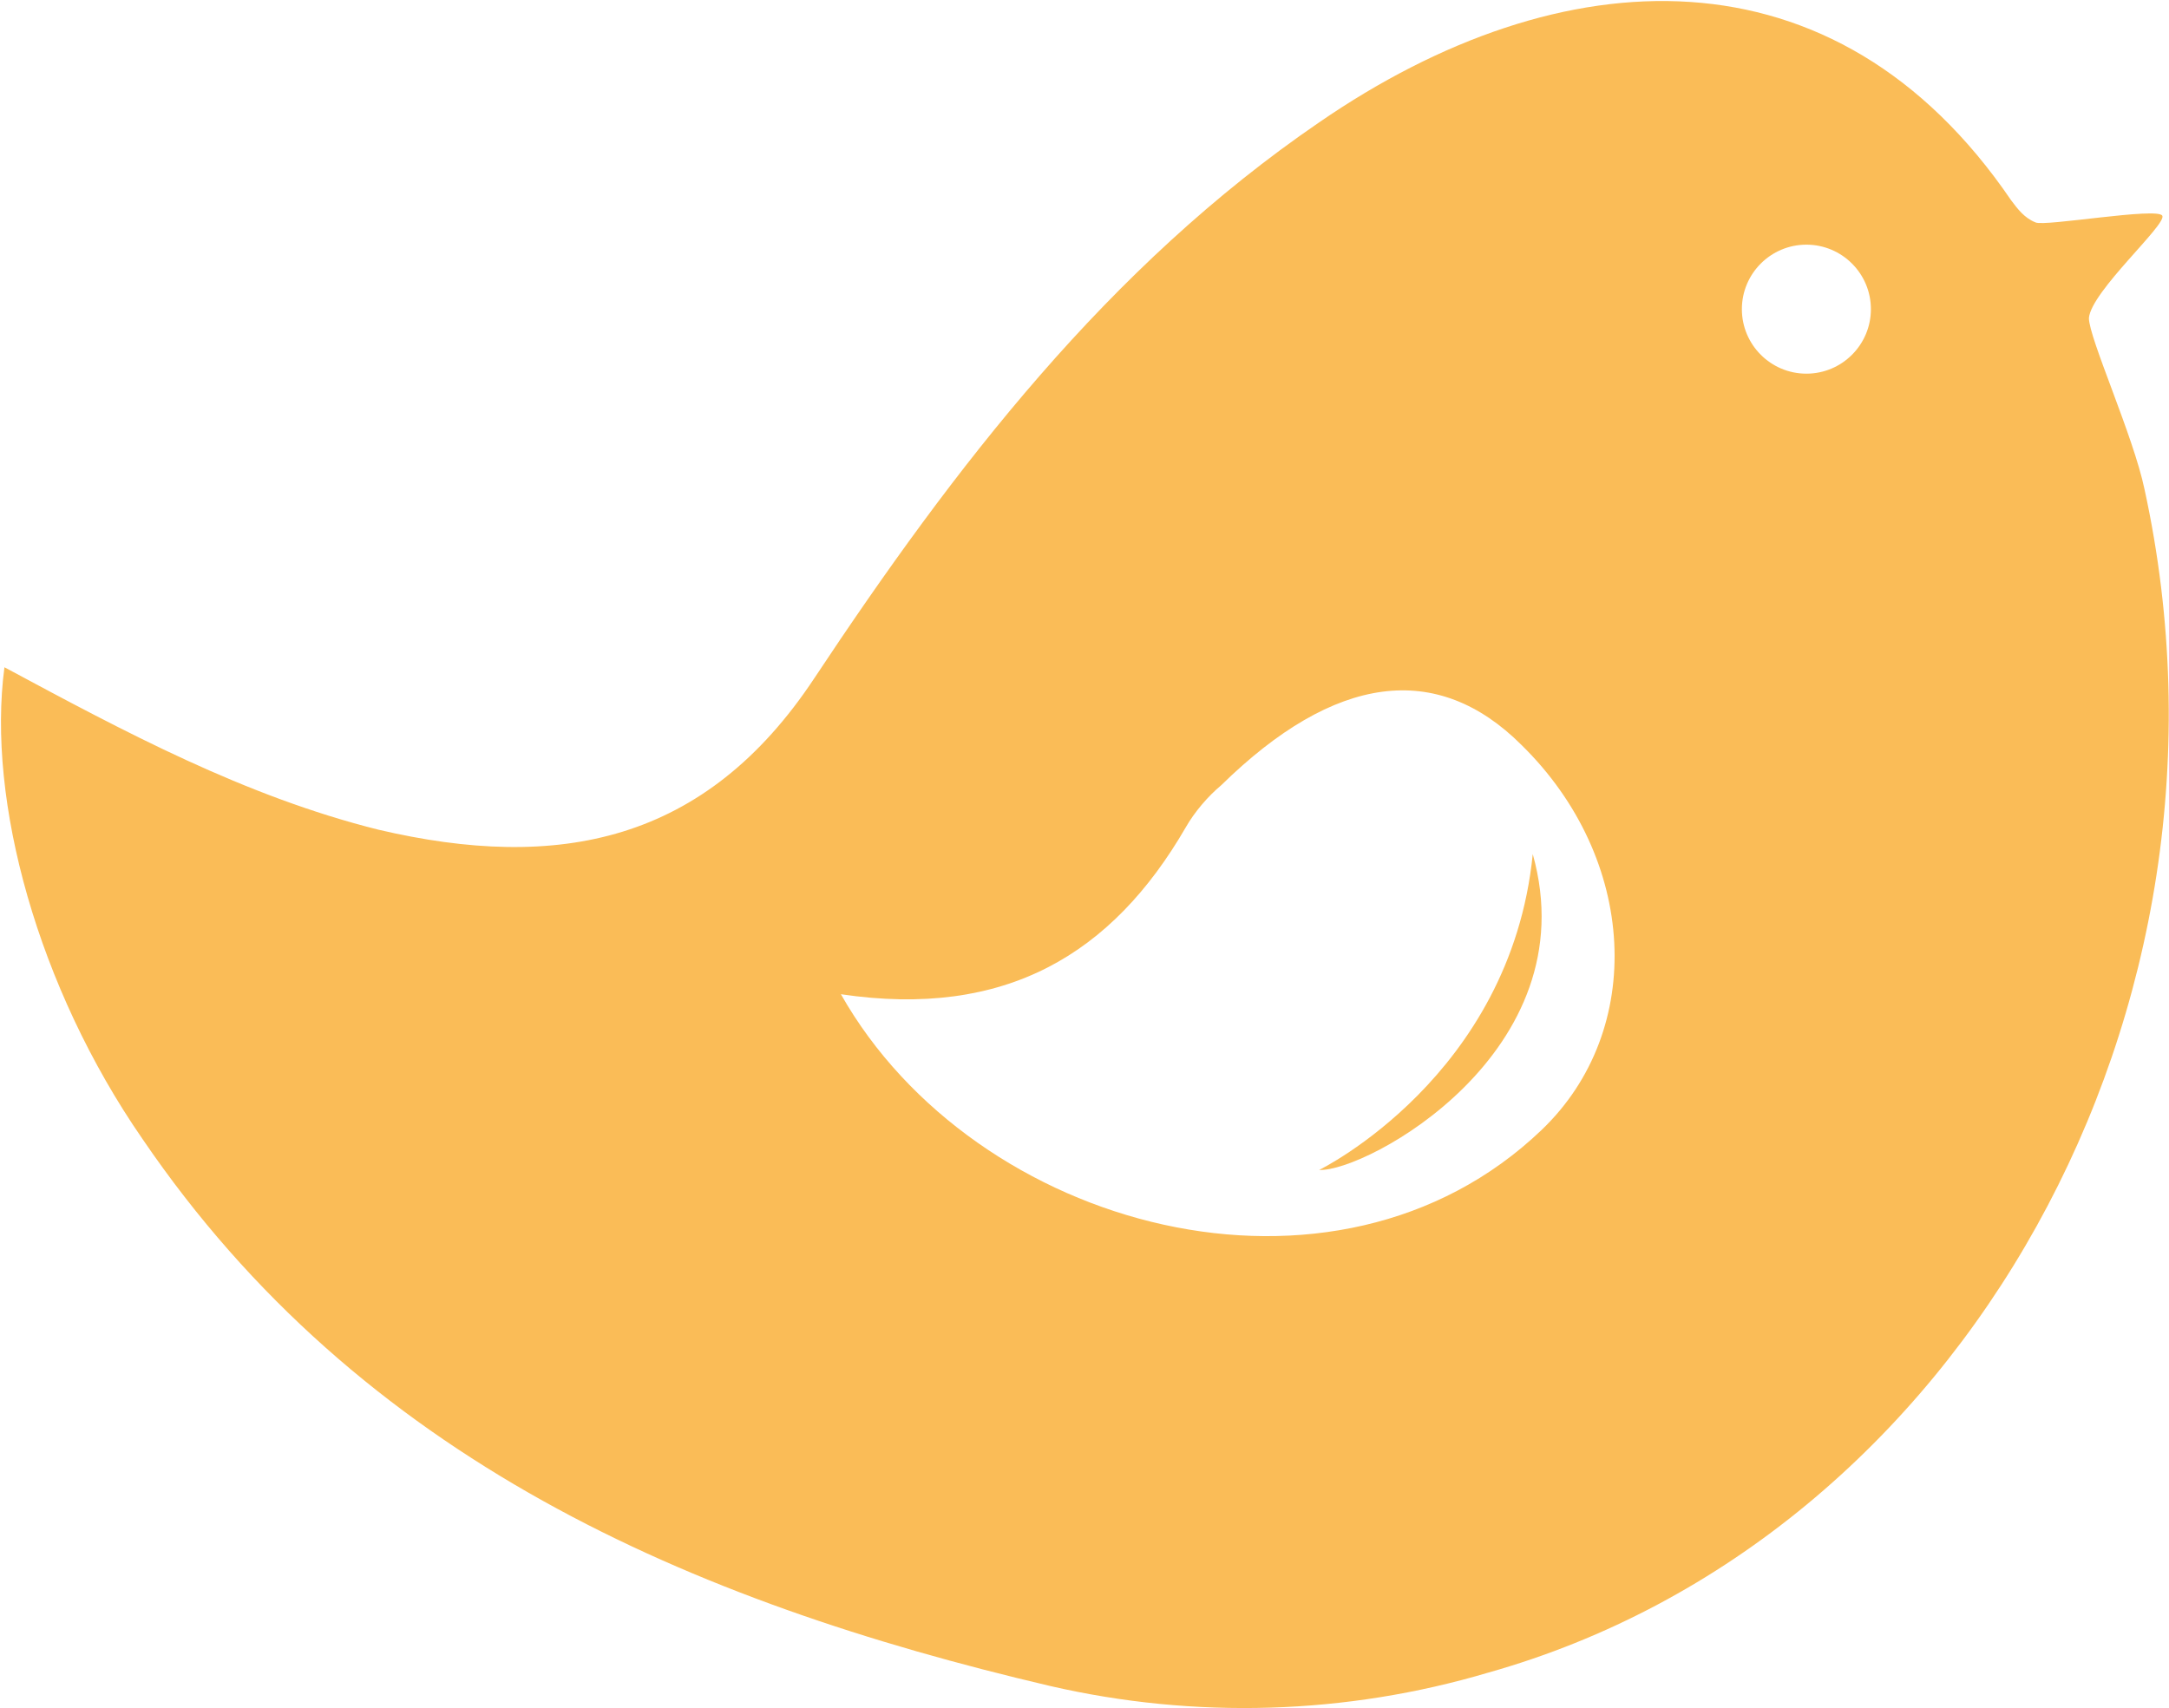 <?xml version="1.0" encoding="utf-8"?>
<!-- Generator: Adobe Illustrator 23.0.1, SVG Export Plug-In . SVG Version: 6.00 Build 0)  -->
<svg version="1.1" id="Layer_1" xmlns="http://www.w3.org/2000/svg" xmlns:xlink="http://www.w3.org/1999/xlink" x="0px" y="0px"
	 viewBox="0 0 97.5 76.8" style="enable-background:new 0 0 97.5 76.8;" xml:space="preserve">
<style type="text/css">
	.st0{fill:#FABC57;}
</style>
<path class="st0" d="M96.4,22c-0.5-2.4-2.5-6.8-2.5-7.7c0.1-1.2,3.5-4.2,3.3-4.6c-0.2-0.4-5.3,0.5-5.7,0.3C91,9.8,90.7,9.4,90.4,9
	C82.5-2.6,70.2-2,59.3,5.5C49.8,12,42.9,21,36.6,30.5c-4.9,7.4-11.5,8.7-19.6,6.8C11,35.8,5.6,32.9,0.2,30c-0.8,6,1.5,14.4,6.2,21.2
	C16.2,65.6,31,72,47.2,75.8c6.5,1.5,13.3,1.3,19.7-0.6C88.2,69.2,101.5,45.4,96.4,22z M69.3,50.8c-9.3,8.9-25.5,4.5-31.5-6.1
	c7.4,1.1,12.2-1.8,15.5-7.5c0.4-0.7,1-1.4,1.6-1.9c5.1-5,9.7-5.6,13.5-1.8C73.6,38.6,74,46.3,69.3,50.8z M81.2,16.8
	c-1.6,0-2.9-1.3-2.9-2.9s1.3-2.9,2.9-2.9s2.9,1.3,2.9,2.9S82.8,16.8,81.2,16.8z"/>
<path class="st0" d="M59.3,52.6c2.1,0.1,12.1-5.3,9.6-14.2C67.9,48.4,59.3,52.6,59.3,52.6z"/>
</svg>
